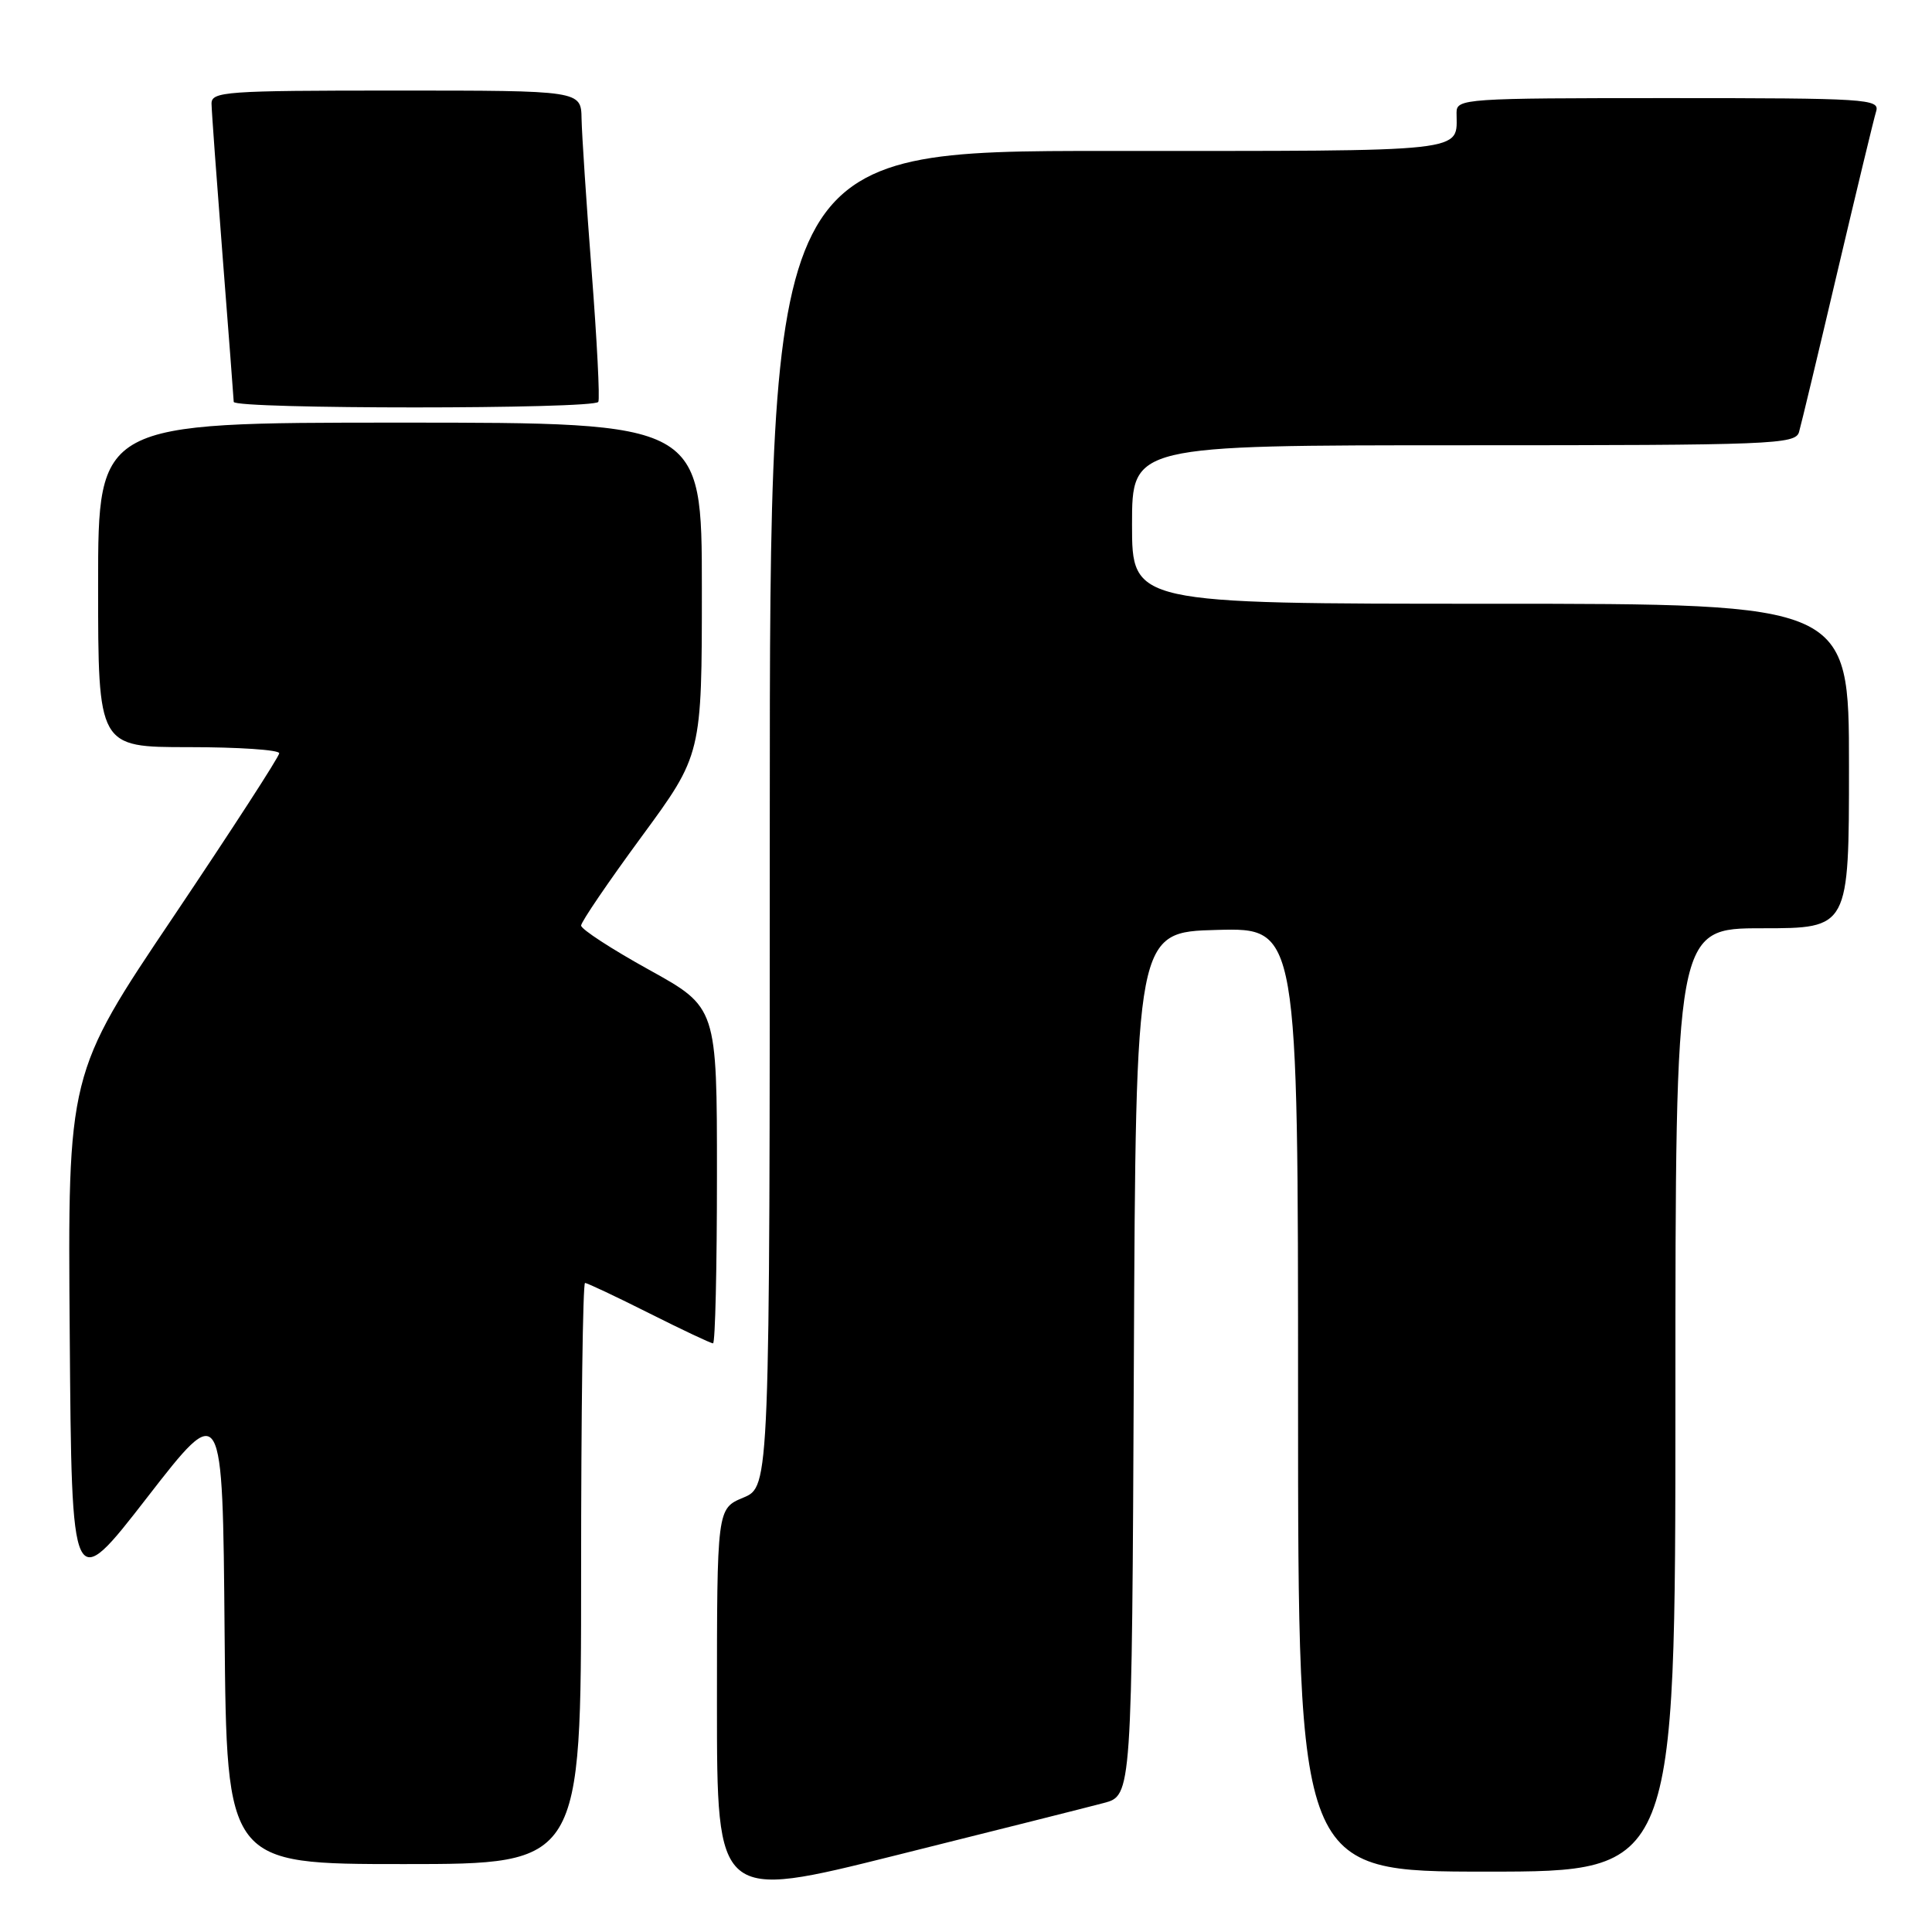 <?xml version="1.0" encoding="UTF-8" standalone="no"?>
<!DOCTYPE svg PUBLIC "-//W3C//DTD SVG 1.1//EN" "http://www.w3.org/Graphics/SVG/1.1/DTD/svg11.dtd" >
<svg xmlns="http://www.w3.org/2000/svg" xmlns:xlink="http://www.w3.org/1999/xlink" version="1.1" viewBox="0 0 256 256">
 <g >
 <path fill="currentColor"
d=" M 146.24 238.91 C 149.98 237.93 149.98 237.93 150.24 180.71 C 150.50 123.50 150.50 123.50 161.25 123.22 C 172.00 122.93 172.00 122.93 172.00 185.47 C 172.00 248.00 172.00 248.00 197.00 248.00 C 222.00 248.00 222.00 248.00 222.00 185.50 C 222.00 123.00 222.00 123.00 233.50 123.00 C 245.00 123.00 245.00 123.00 245.00 101.50 C 245.00 80.00 245.00 80.00 197.50 80.00 C 150.00 80.00 150.00 80.00 150.00 69.50 C 150.00 59.00 150.00 59.00 193.93 59.00 C 234.91 59.00 237.90 58.88 238.38 57.25 C 238.66 56.29 240.95 46.73 243.47 36.00 C 246.00 25.27 248.30 15.71 248.60 14.75 C 249.10 13.11 247.34 13.00 221.07 13.00 C 194.07 13.00 193.00 13.07 193.00 14.92 C 193.00 20.26 195.39 20.00 146.89 20.00 C 102.00 20.00 102.00 20.00 102.00 108.49 C 102.00 196.97 102.00 196.97 98.50 198.44 C 95.00 199.90 95.00 199.90 95.00 225.83 C 95.00 251.77 95.00 251.77 118.75 245.83 C 131.81 242.57 144.18 239.46 146.24 238.91 Z  M 77.00 208.50 C 77.00 187.32 77.23 170.00 77.52 170.00 C 77.81 170.00 81.62 171.80 86.00 174.00 C 90.38 176.20 94.19 178.00 94.48 178.00 C 94.77 178.00 95.00 167.98 95.00 155.74 C 95.00 133.48 95.00 133.48 86.00 128.50 C 81.05 125.76 77.00 123.13 77.00 122.64 C 77.00 122.16 80.60 116.87 85.00 110.88 C 93.00 99.99 93.00 99.99 93.00 77.99 C 93.00 56.00 93.00 56.00 53.00 56.00 C 13.00 56.00 13.00 56.00 13.00 77.50 C 13.00 99.00 13.00 99.00 25.00 99.00 C 31.60 99.00 37.00 99.36 37.00 99.81 C 37.00 100.25 30.69 109.99 22.99 121.45 C 8.97 142.28 8.97 142.28 9.24 176.80 C 9.50 211.31 9.50 211.31 19.50 198.42 C 29.50 185.53 29.50 185.53 29.76 216.27 C 30.03 247.00 30.03 247.00 53.51 247.00 C 77.00 247.00 77.00 247.00 77.00 208.50 Z  M 79.28 53.25 C 79.50 52.84 79.10 45.08 78.40 36.00 C 77.70 26.93 77.10 17.81 77.06 15.75 C 77.00 12.00 77.00 12.00 52.50 12.00 C 29.82 12.00 28.00 12.13 28.03 13.75 C 28.04 14.71 28.71 23.82 29.50 34.00 C 30.29 44.17 30.96 52.84 30.97 53.25 C 31.01 54.23 78.76 54.23 79.28 53.25 Z "/>
</g>
</svg>